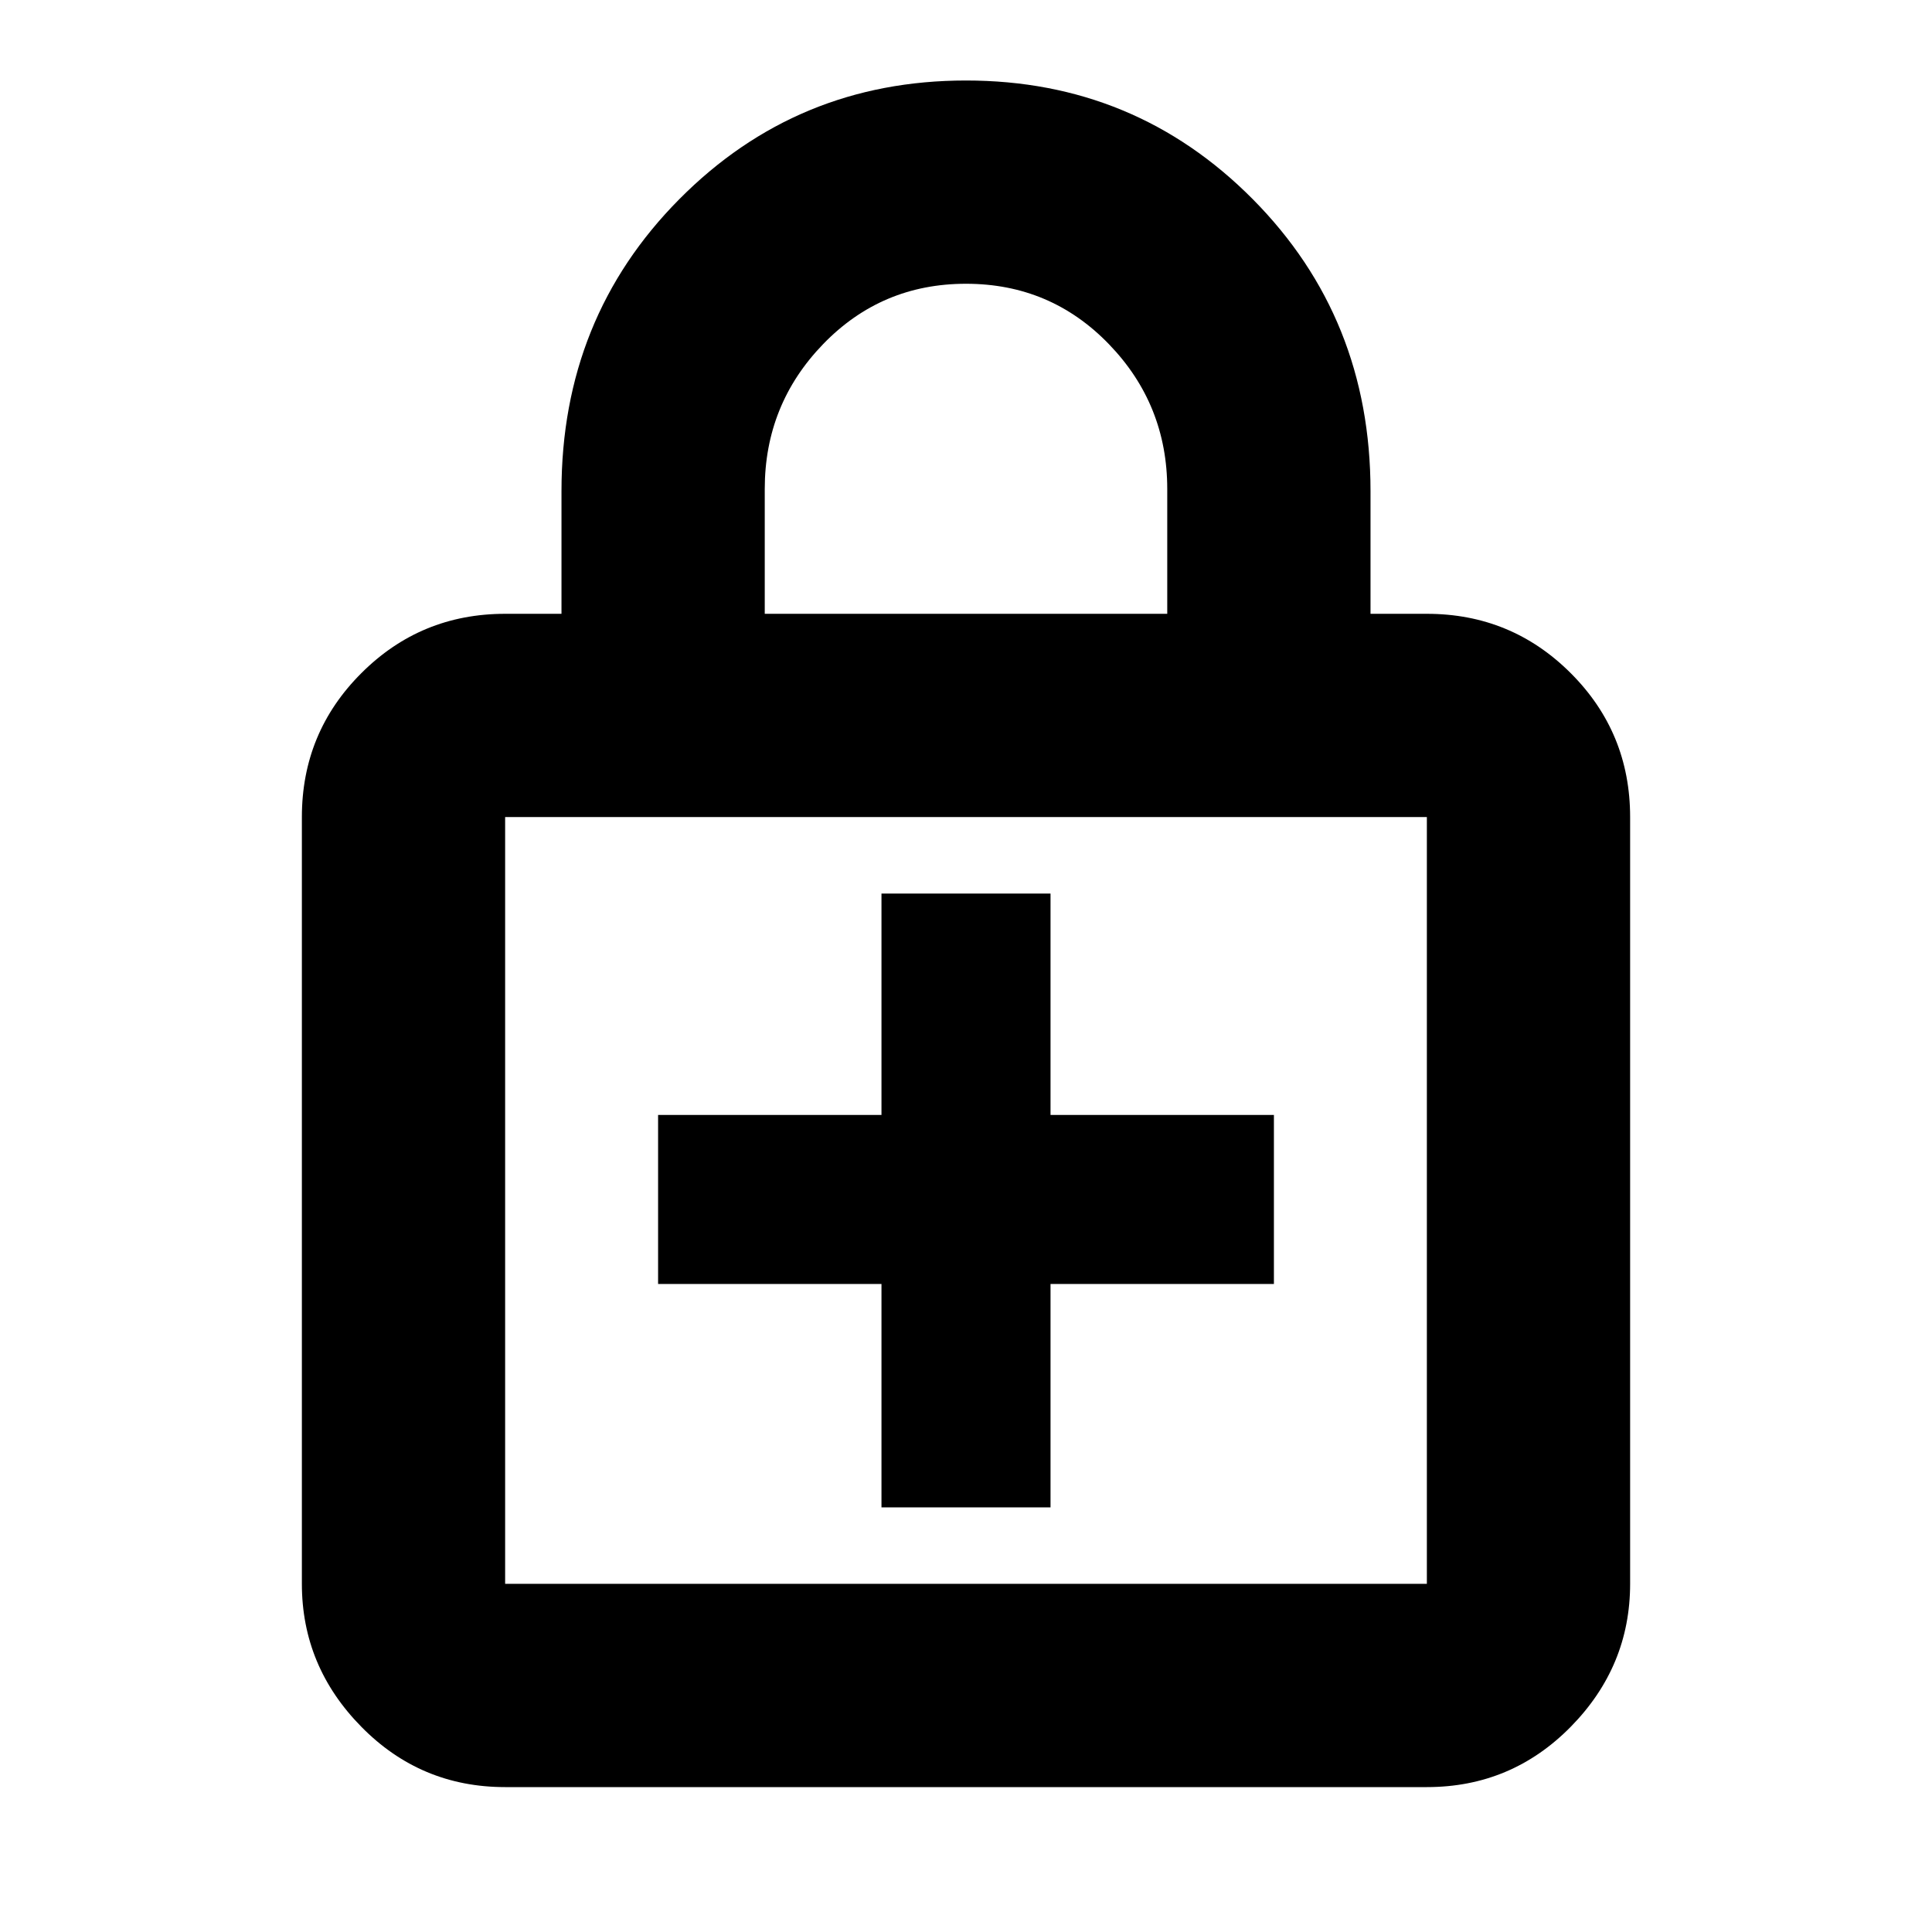 <svg xmlns="http://www.w3.org/2000/svg" height="24" width="24"><path d="M12 1Q14.1 1 15.563 2.475Q17.025 3.95 17.025 6.1V7.625H17.725Q18.775 7.625 19.513 8.363Q20.25 9.1 20.25 10.15V19.675Q20.25 20.7 19.513 21.45Q18.775 22.2 17.725 22.2H6.275Q5.225 22.2 4.488 21.45Q3.75 20.7 3.75 19.675V10.15Q3.75 9.1 4.488 8.363Q5.225 7.625 6.275 7.625H6.975V6.1Q6.975 3.95 8.438 2.475Q9.9 1 12 1ZM12 3.525Q10.95 3.525 10.225 4.275Q9.5 5.025 9.5 6.075V7.625H14.5V6.075Q14.5 5.025 13.775 4.275Q13.05 3.525 12 3.525ZM6.275 19.675H17.725Q17.725 19.675 17.725 19.675Q17.725 19.675 17.725 19.675V10.15Q17.725 10.15 17.725 10.15Q17.725 10.15 17.725 10.15H6.275Q6.275 10.15 6.275 10.15Q6.275 10.15 6.275 10.15V19.675Q6.275 19.675 6.275 19.675Q6.275 19.675 6.275 19.675ZM6.275 10.15Q6.275 10.15 6.275 10.15Q6.275 10.15 6.275 10.15V19.675Q6.275 19.675 6.275 19.675Q6.275 19.675 6.275 19.675Q6.275 19.675 6.275 19.675Q6.275 19.675 6.275 19.675V10.15Q6.275 10.15 6.275 10.15Q6.275 10.15 6.275 10.15ZM10.95 18.725H13.05V15.95H15.825V13.85H13.05V11.1H10.95V13.85H8.175V15.95H10.95Z"/></svg>